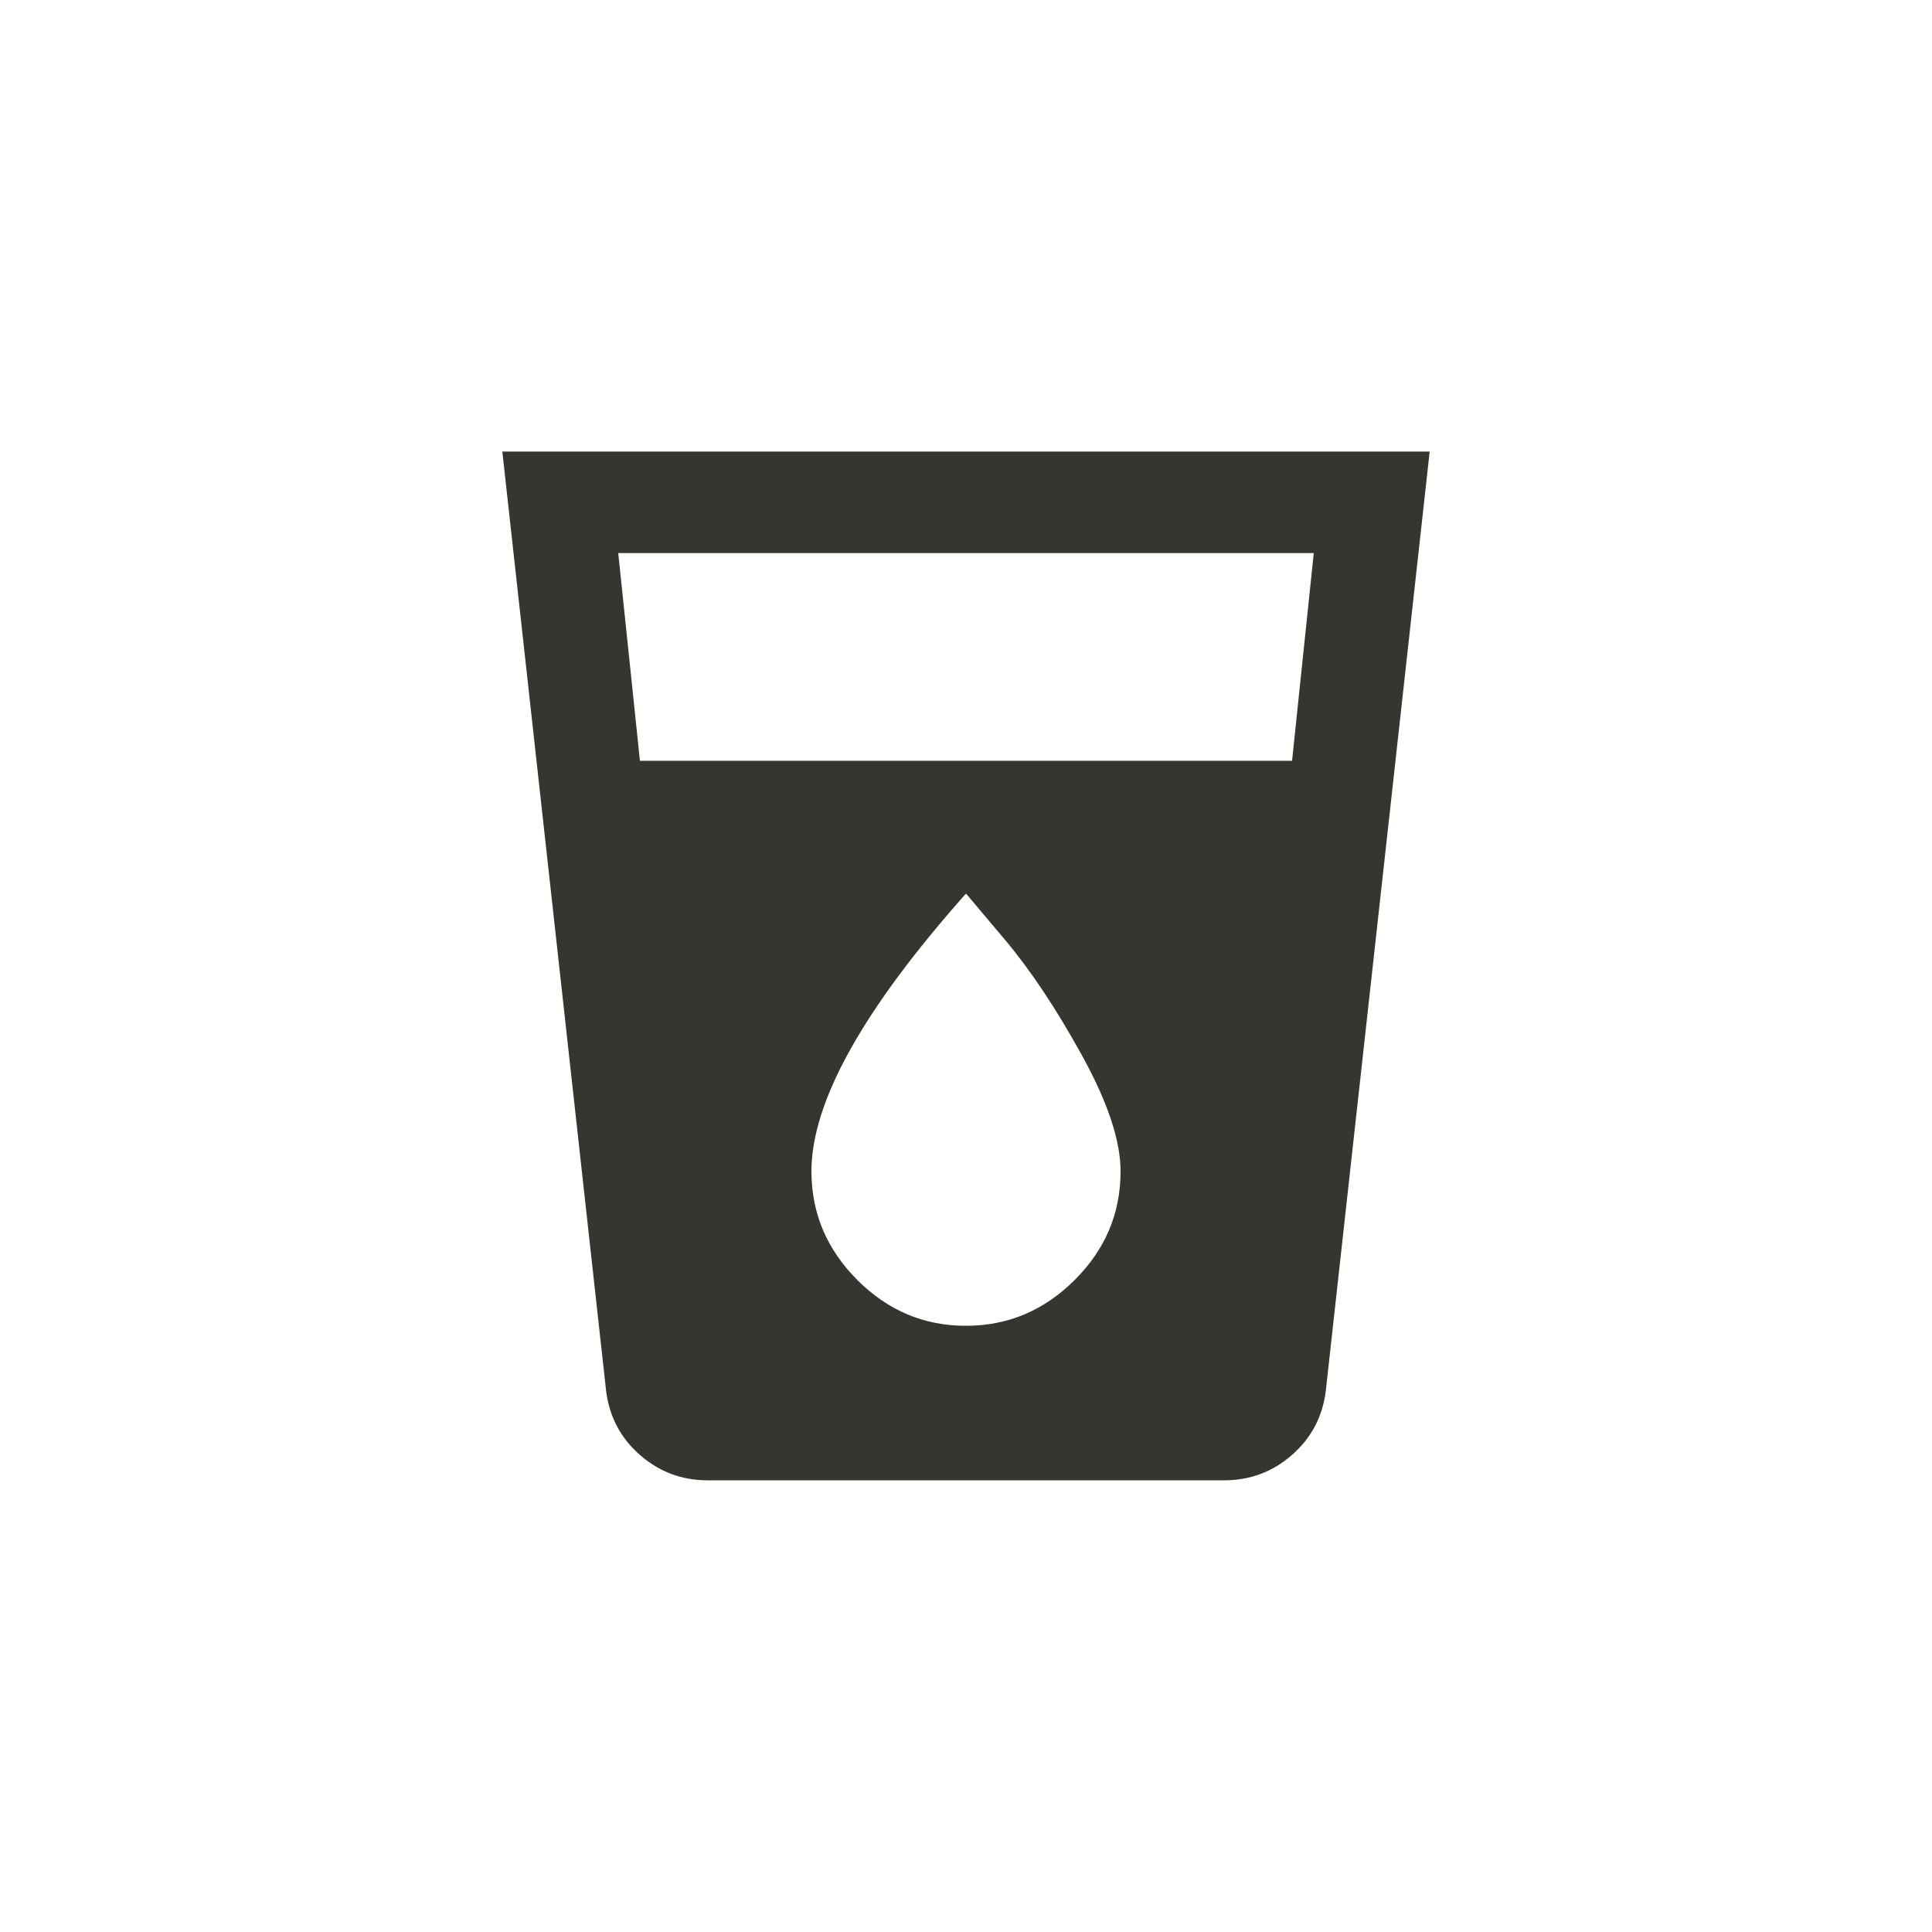 <!-- Generated by IcoMoon.io -->
<svg version="1.1" xmlns="http://www.w3.org/2000/svg" width="40" height="40" viewBox="0 0 40 40">
<title>mt-local_drink</title>
<path fill="#37352f" d="M26.751 15.751l0.449-4.3h-14.4l0.449 4.3h13.5zM20 27.449q1.3 0 2.251-0.949t0.949-2.251q0-0.949-0.8-2.4t-1.6-2.4l-0.8-0.949q-3.2 3.6-3.2 5.749 0 1.3 0.949 2.251t2.251 0.949zM10.4 9.349h19.2l-2.151 19.449q-0.1 0.8-0.7 1.325t-1.4 0.525h-10.7q-0.8 0-1.4-0.525t-0.7-1.325z"></path>
</svg>
